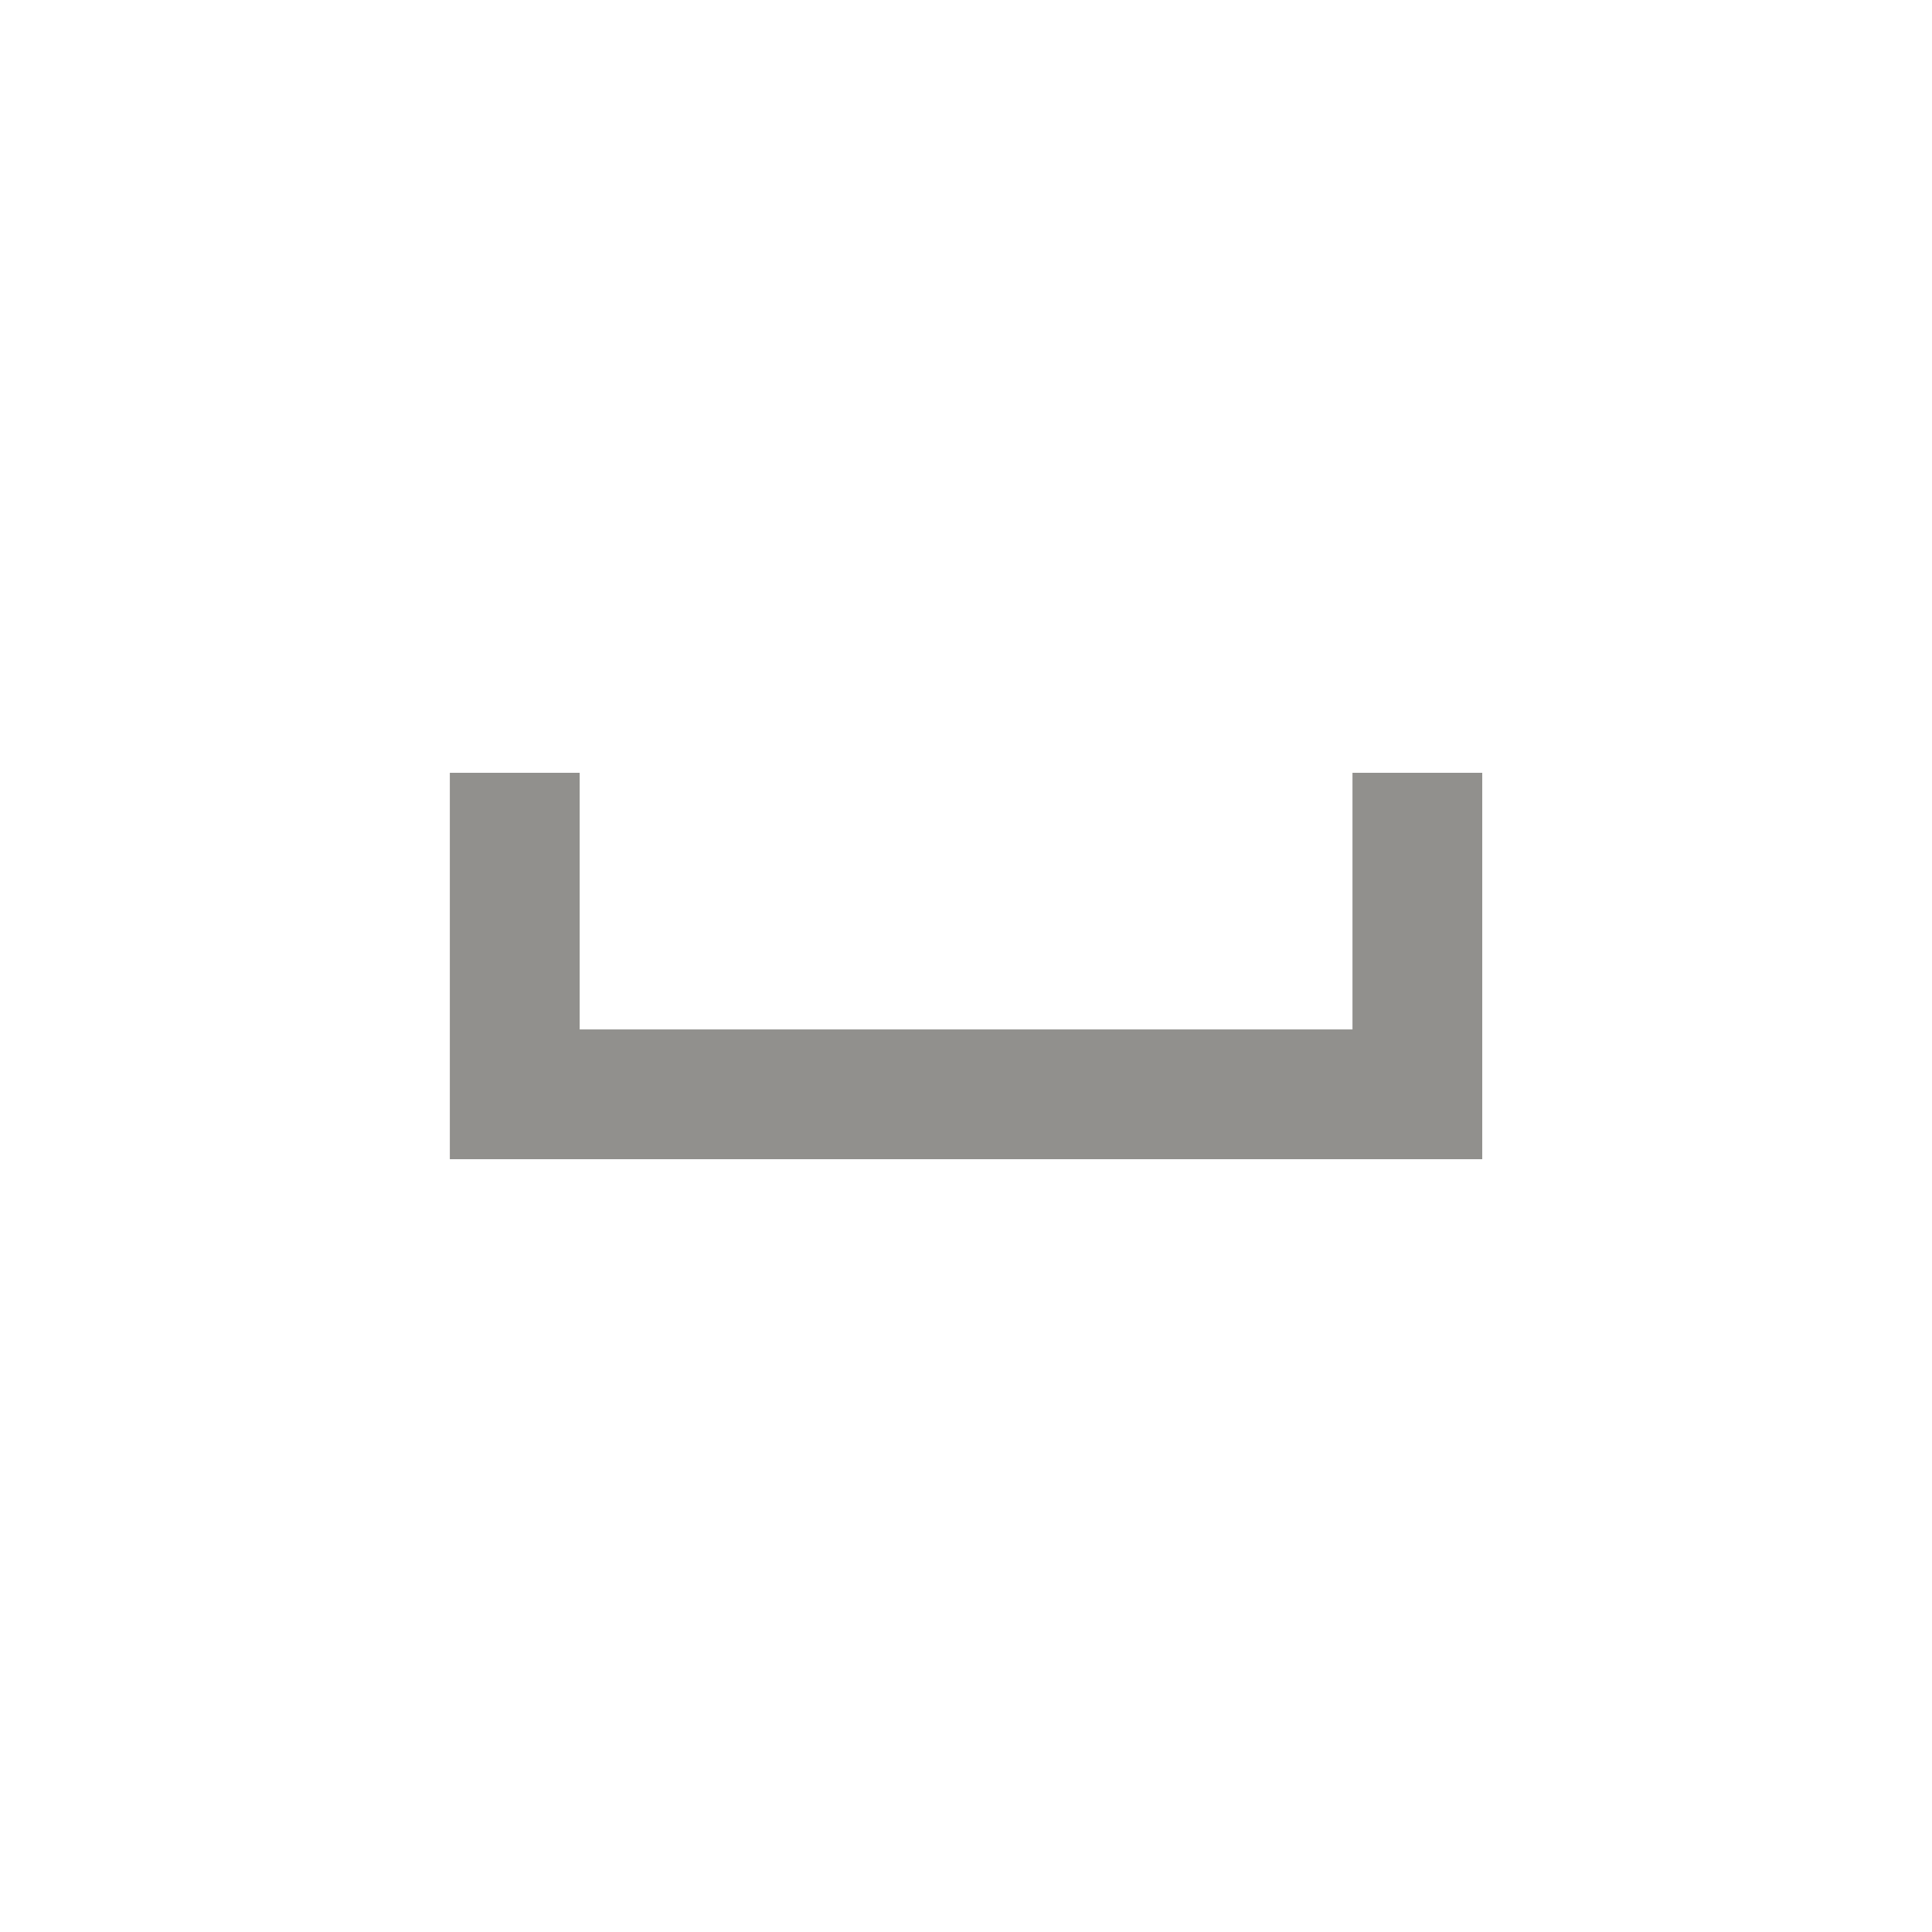 <!-- Generated by IcoMoon.io -->
<svg version="1.1" xmlns="http://www.w3.org/2000/svg" width="24" height="24" viewBox="0 0 24 24">
<title>space_bar</title>
<path fill="#91908d" d="M16.8 9.6h1.613v4.8h-12.825v-4.8h1.613v3.188h9.6v-3.188z"></path>
</svg>
